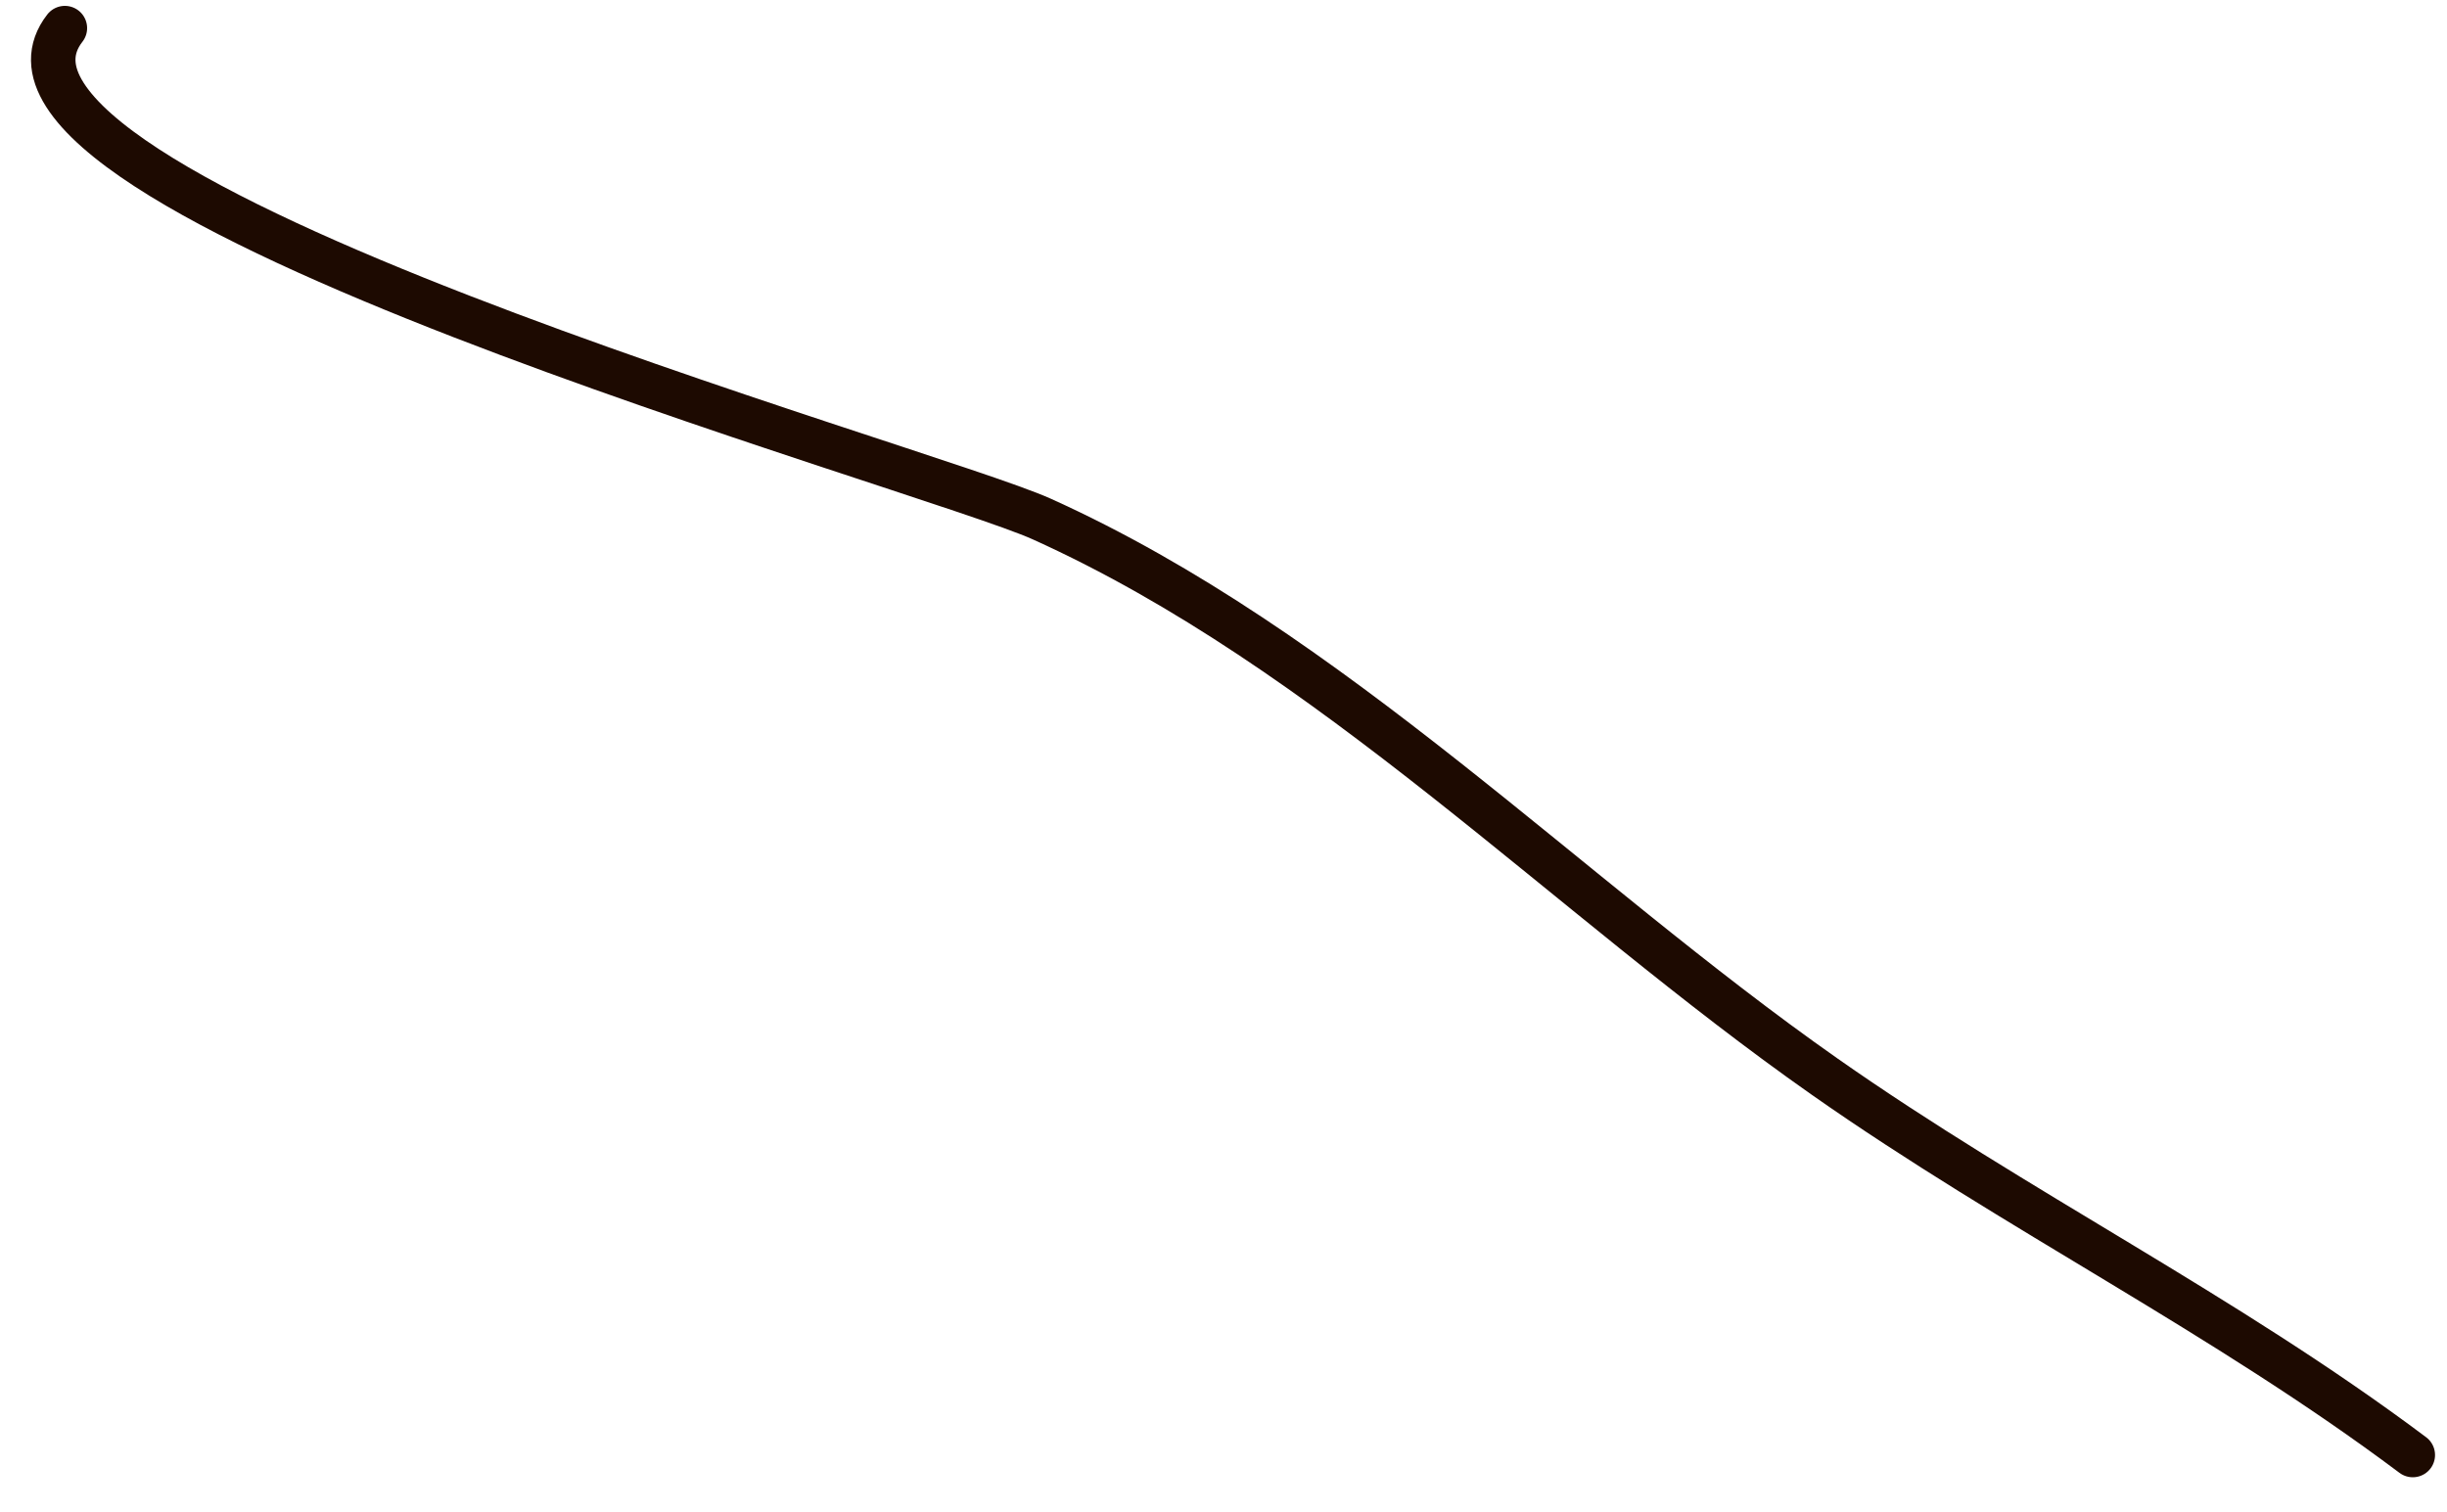 <svg width="55" height="34" viewBox="0 0 55 34" fill="none" xmlns="http://www.w3.org/2000/svg">
<path d="M1.458 0.632C-1.452 4.373 20.818 10.495 23.418 11.669C29.933 14.611 35.221 20.141 41.009 24.201C45.319 27.225 49.986 29.526 54.231 32.709" stroke="#1D0A01" stroke-linecap="round"/>
</svg>

